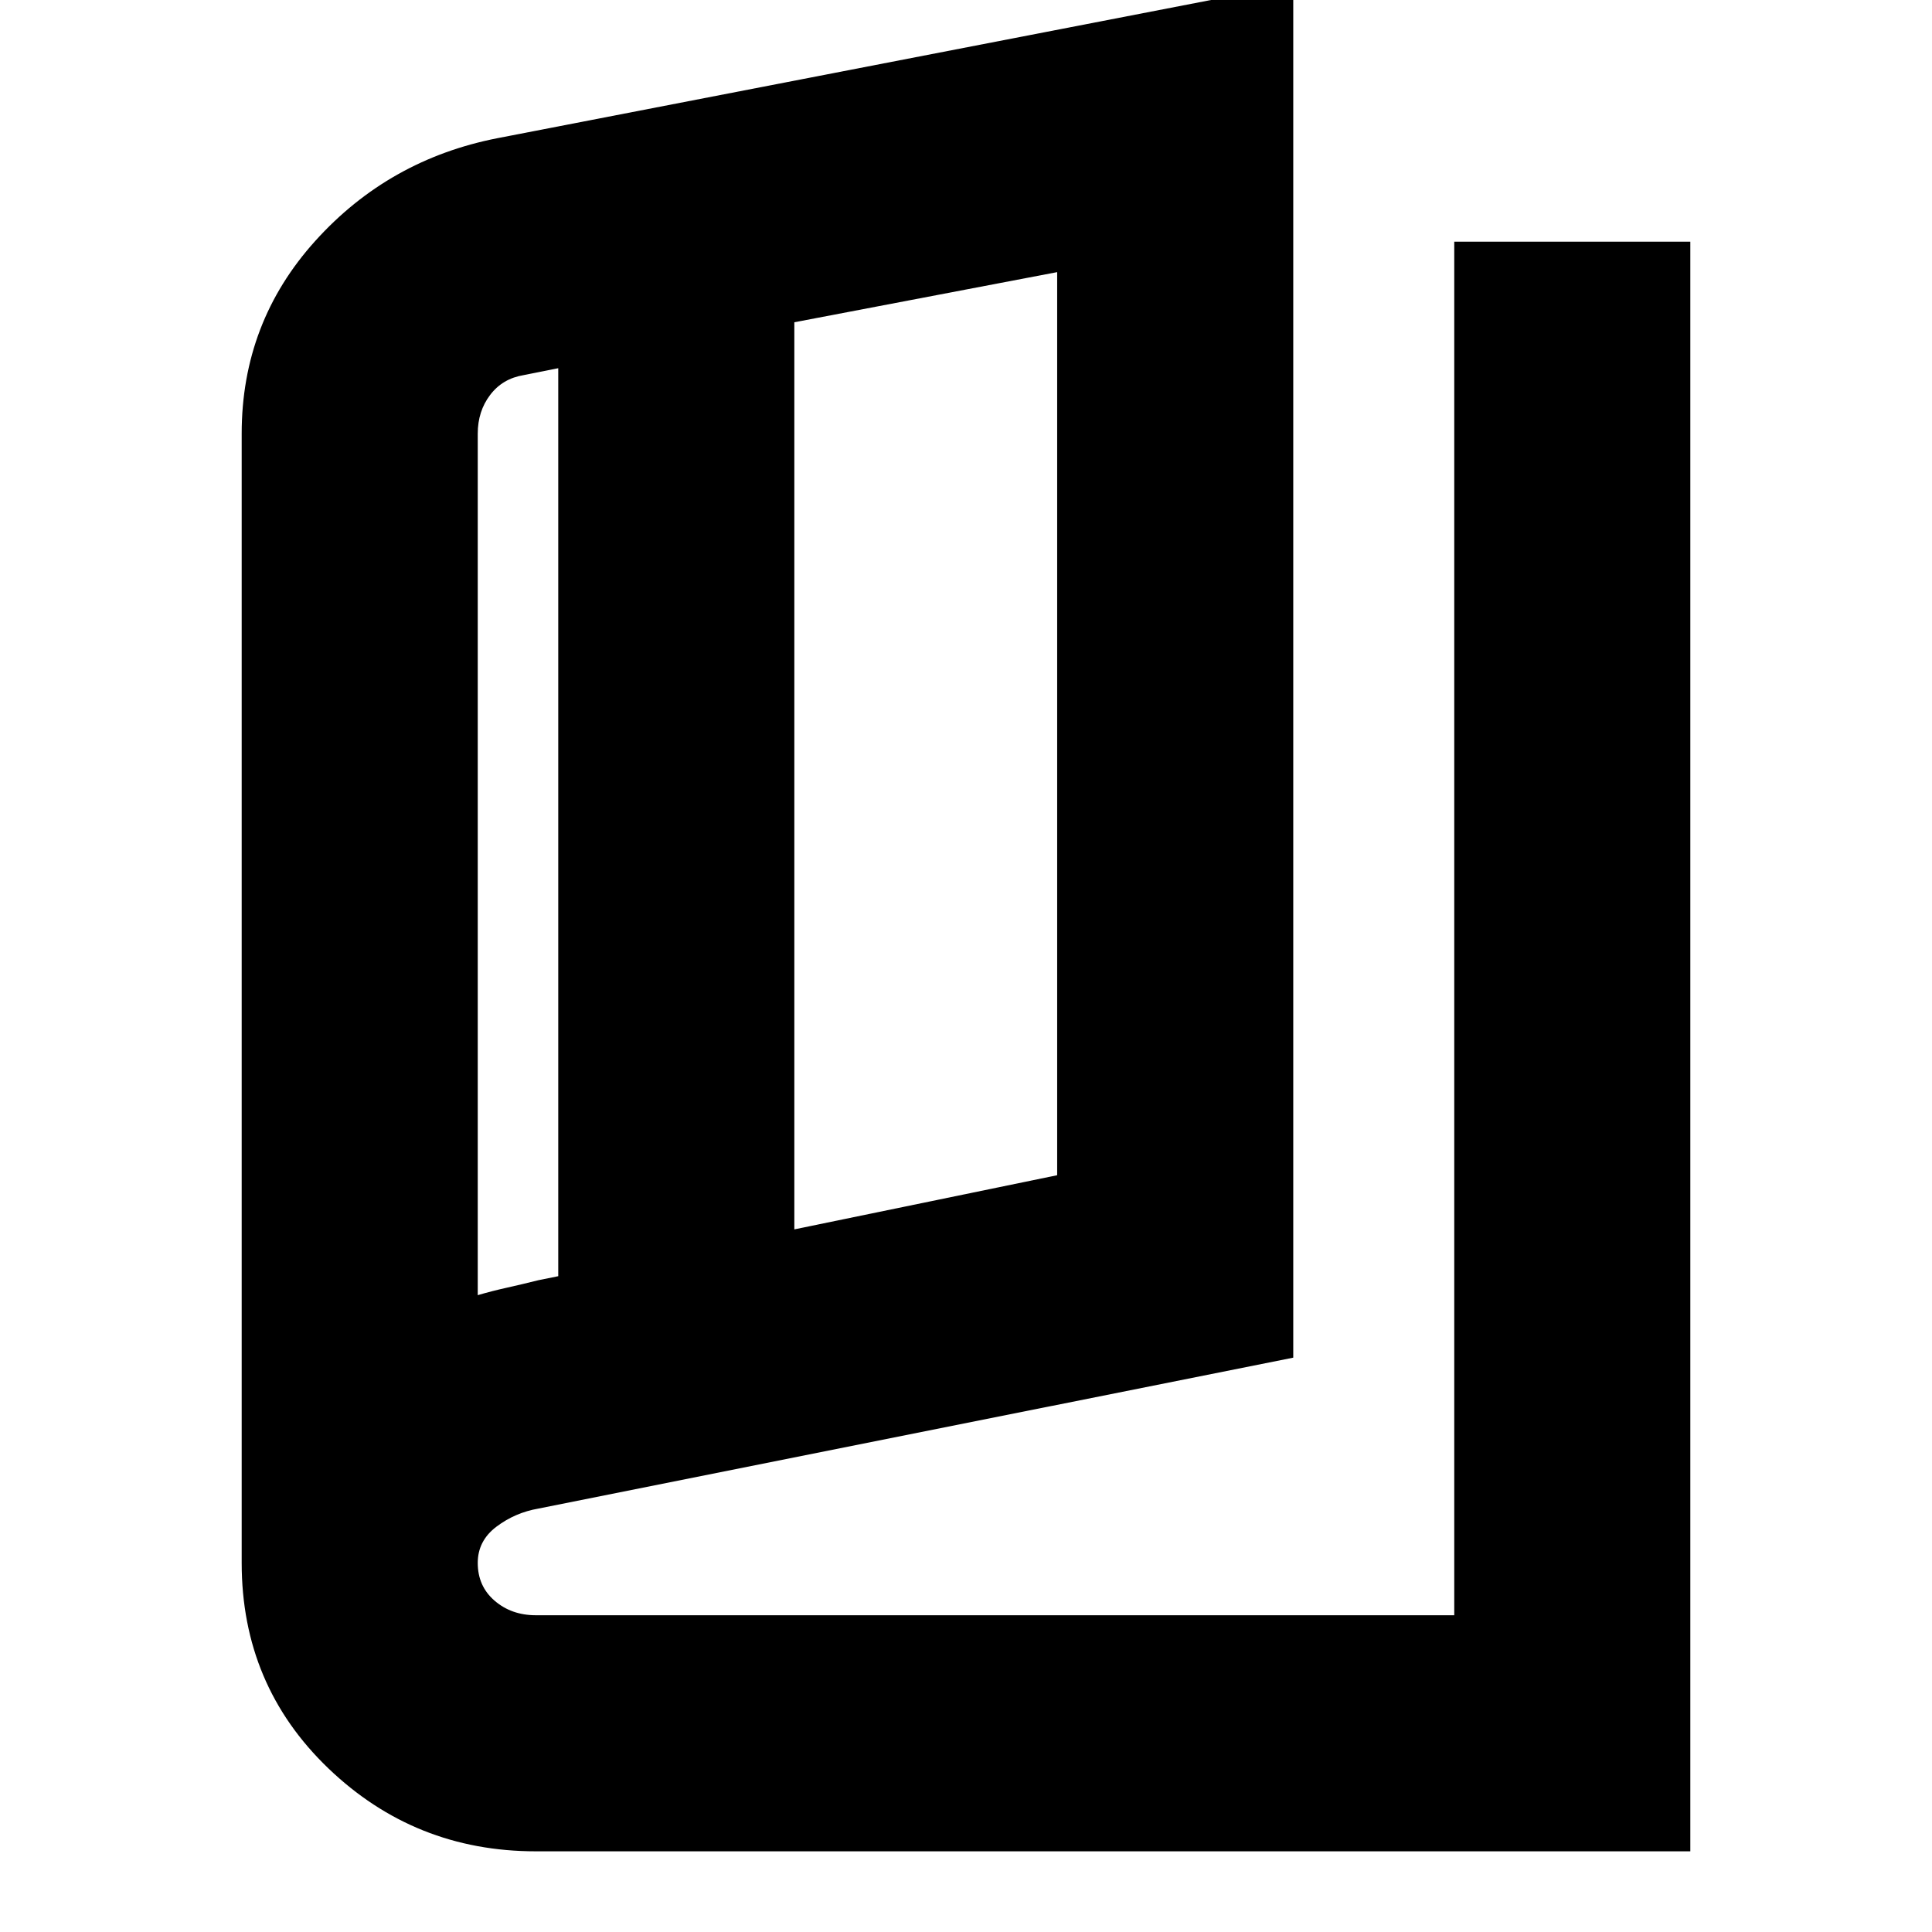 <svg xmlns="http://www.w3.org/2000/svg" height="24" viewBox="0 -960 960 960" width="24"><path d="M266.26-40.09q-60.16 0-103.17-41.29-43-41.29-43-102.01v-561.13q0-55.22 36.54-95.74 36.54-40.52 90.63-51.09l395.35-76.56v682.52l-375.09 75q-11.56 2-20.85 9-9.28 7-9.28 18 0 11.56 8.38 18.78 8.38 7.22 20.49 7.22h456.35v-682.52h117.3v799.82H266.26ZM394.7-349.13l130.6-26.91v-448.74l-130.6 24.91v450.74Zm-117.31 23.26v-451.17l-17.17 3.43q-10.5 1.72-16.66 9.84-6.17 8.12-6.17 19.25v428.08q6.75-2 14.44-3.71 7.69-1.72 15.69-3.72l9.87-2Zm-40-445.17v454.6-454.6Z"/></svg>